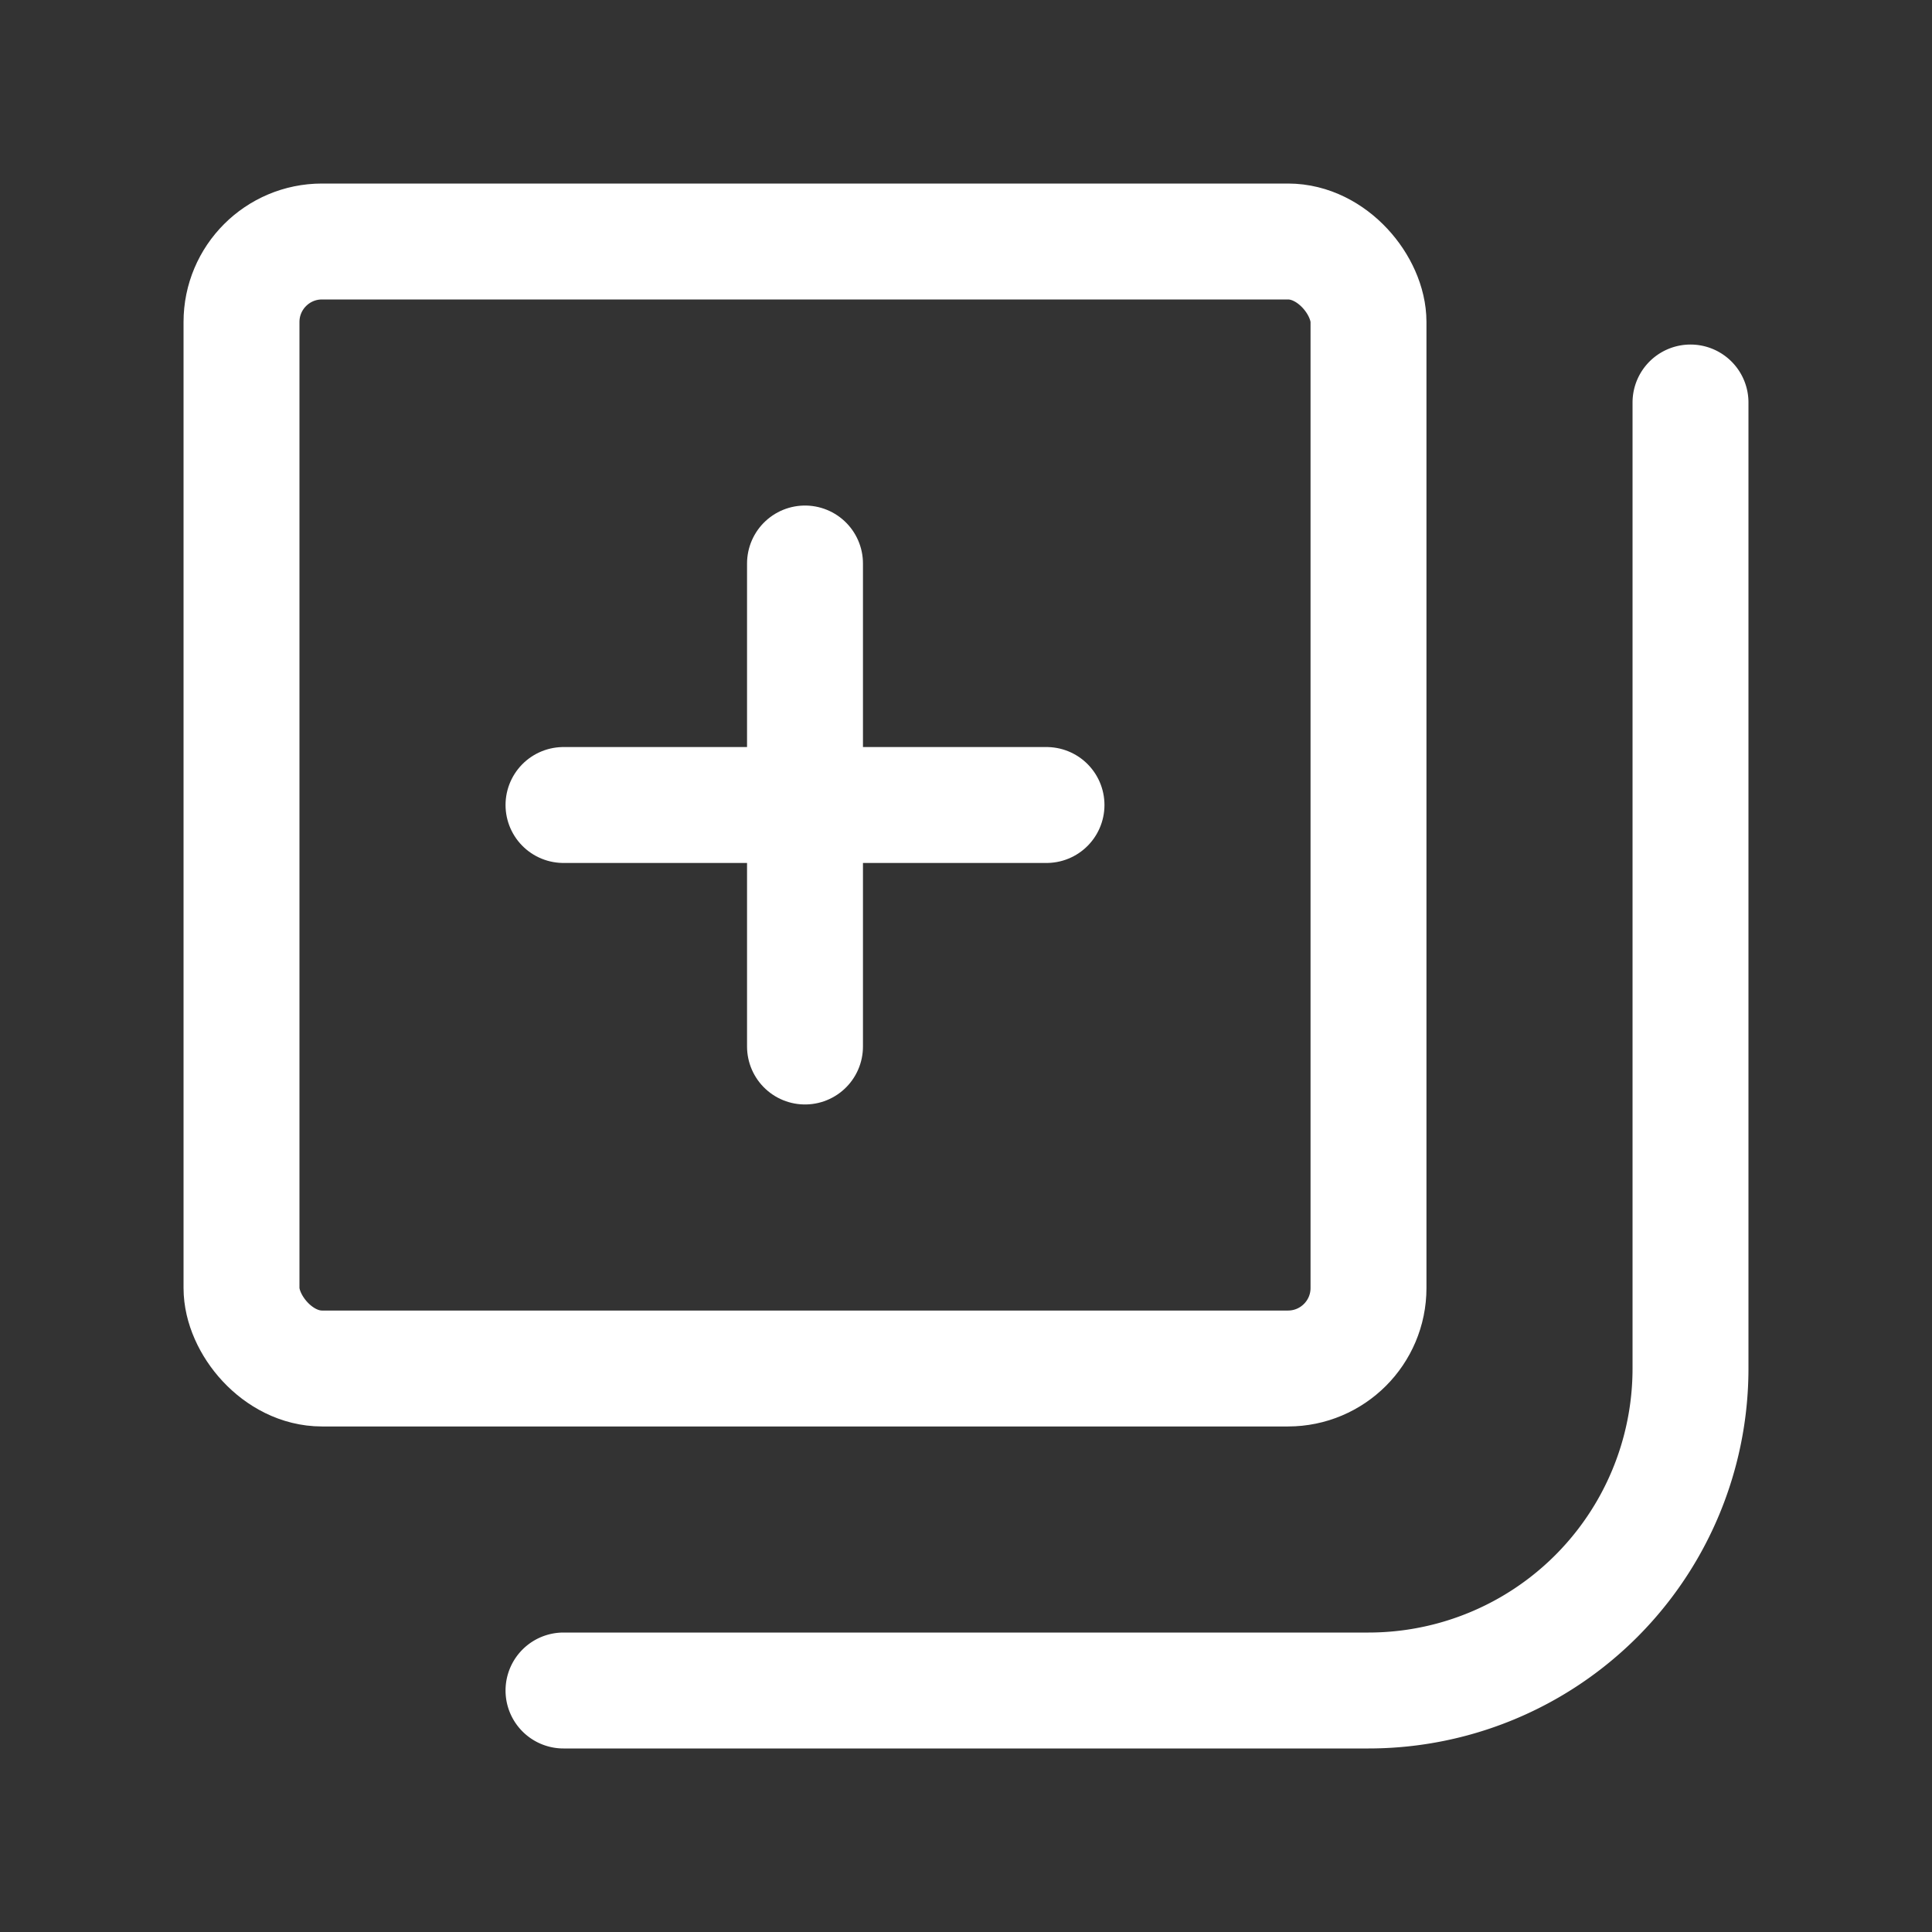 <svg fill="#ffffff" width="64px" height="64px" viewBox="0 0 24 24" id="add-music-collection" data-name="Line Color" xmlns="http://www.w3.org/2000/svg" class="icon line-color"><rect x="0" y="0" width="24" height="24" fill="#333333" stroke="none"/><g id="SVGRepo_bgCarrier" stroke-width="0"></g><g id="SVGRepo_tracerCarrier" stroke-linecap="round" stroke-linejoin="round"></g><g id="SVGRepo_iconCarrier"><path id="secondary" d="M7,10h6M10,7v6" style="fill: none; stroke: #ffffff; stroke-linecap: round; stroke-linejoin: round; stroke-width:1.44;"></path><path id="primary" d="M7,21H17a4,4,0,0,0,4-4V5" style="fill: none; stroke: #ffffff; stroke-linecap: round; stroke-linejoin: round; stroke-width:1.44;"></path><rect id="primary-2" data-name="primary" x="3" y="3" width="14" height="14" rx="1" style="fill: none; stroke: #ffffff; stroke-linecap: round; stroke-linejoin: round; stroke-width:1.44;"></rect></g></svg>